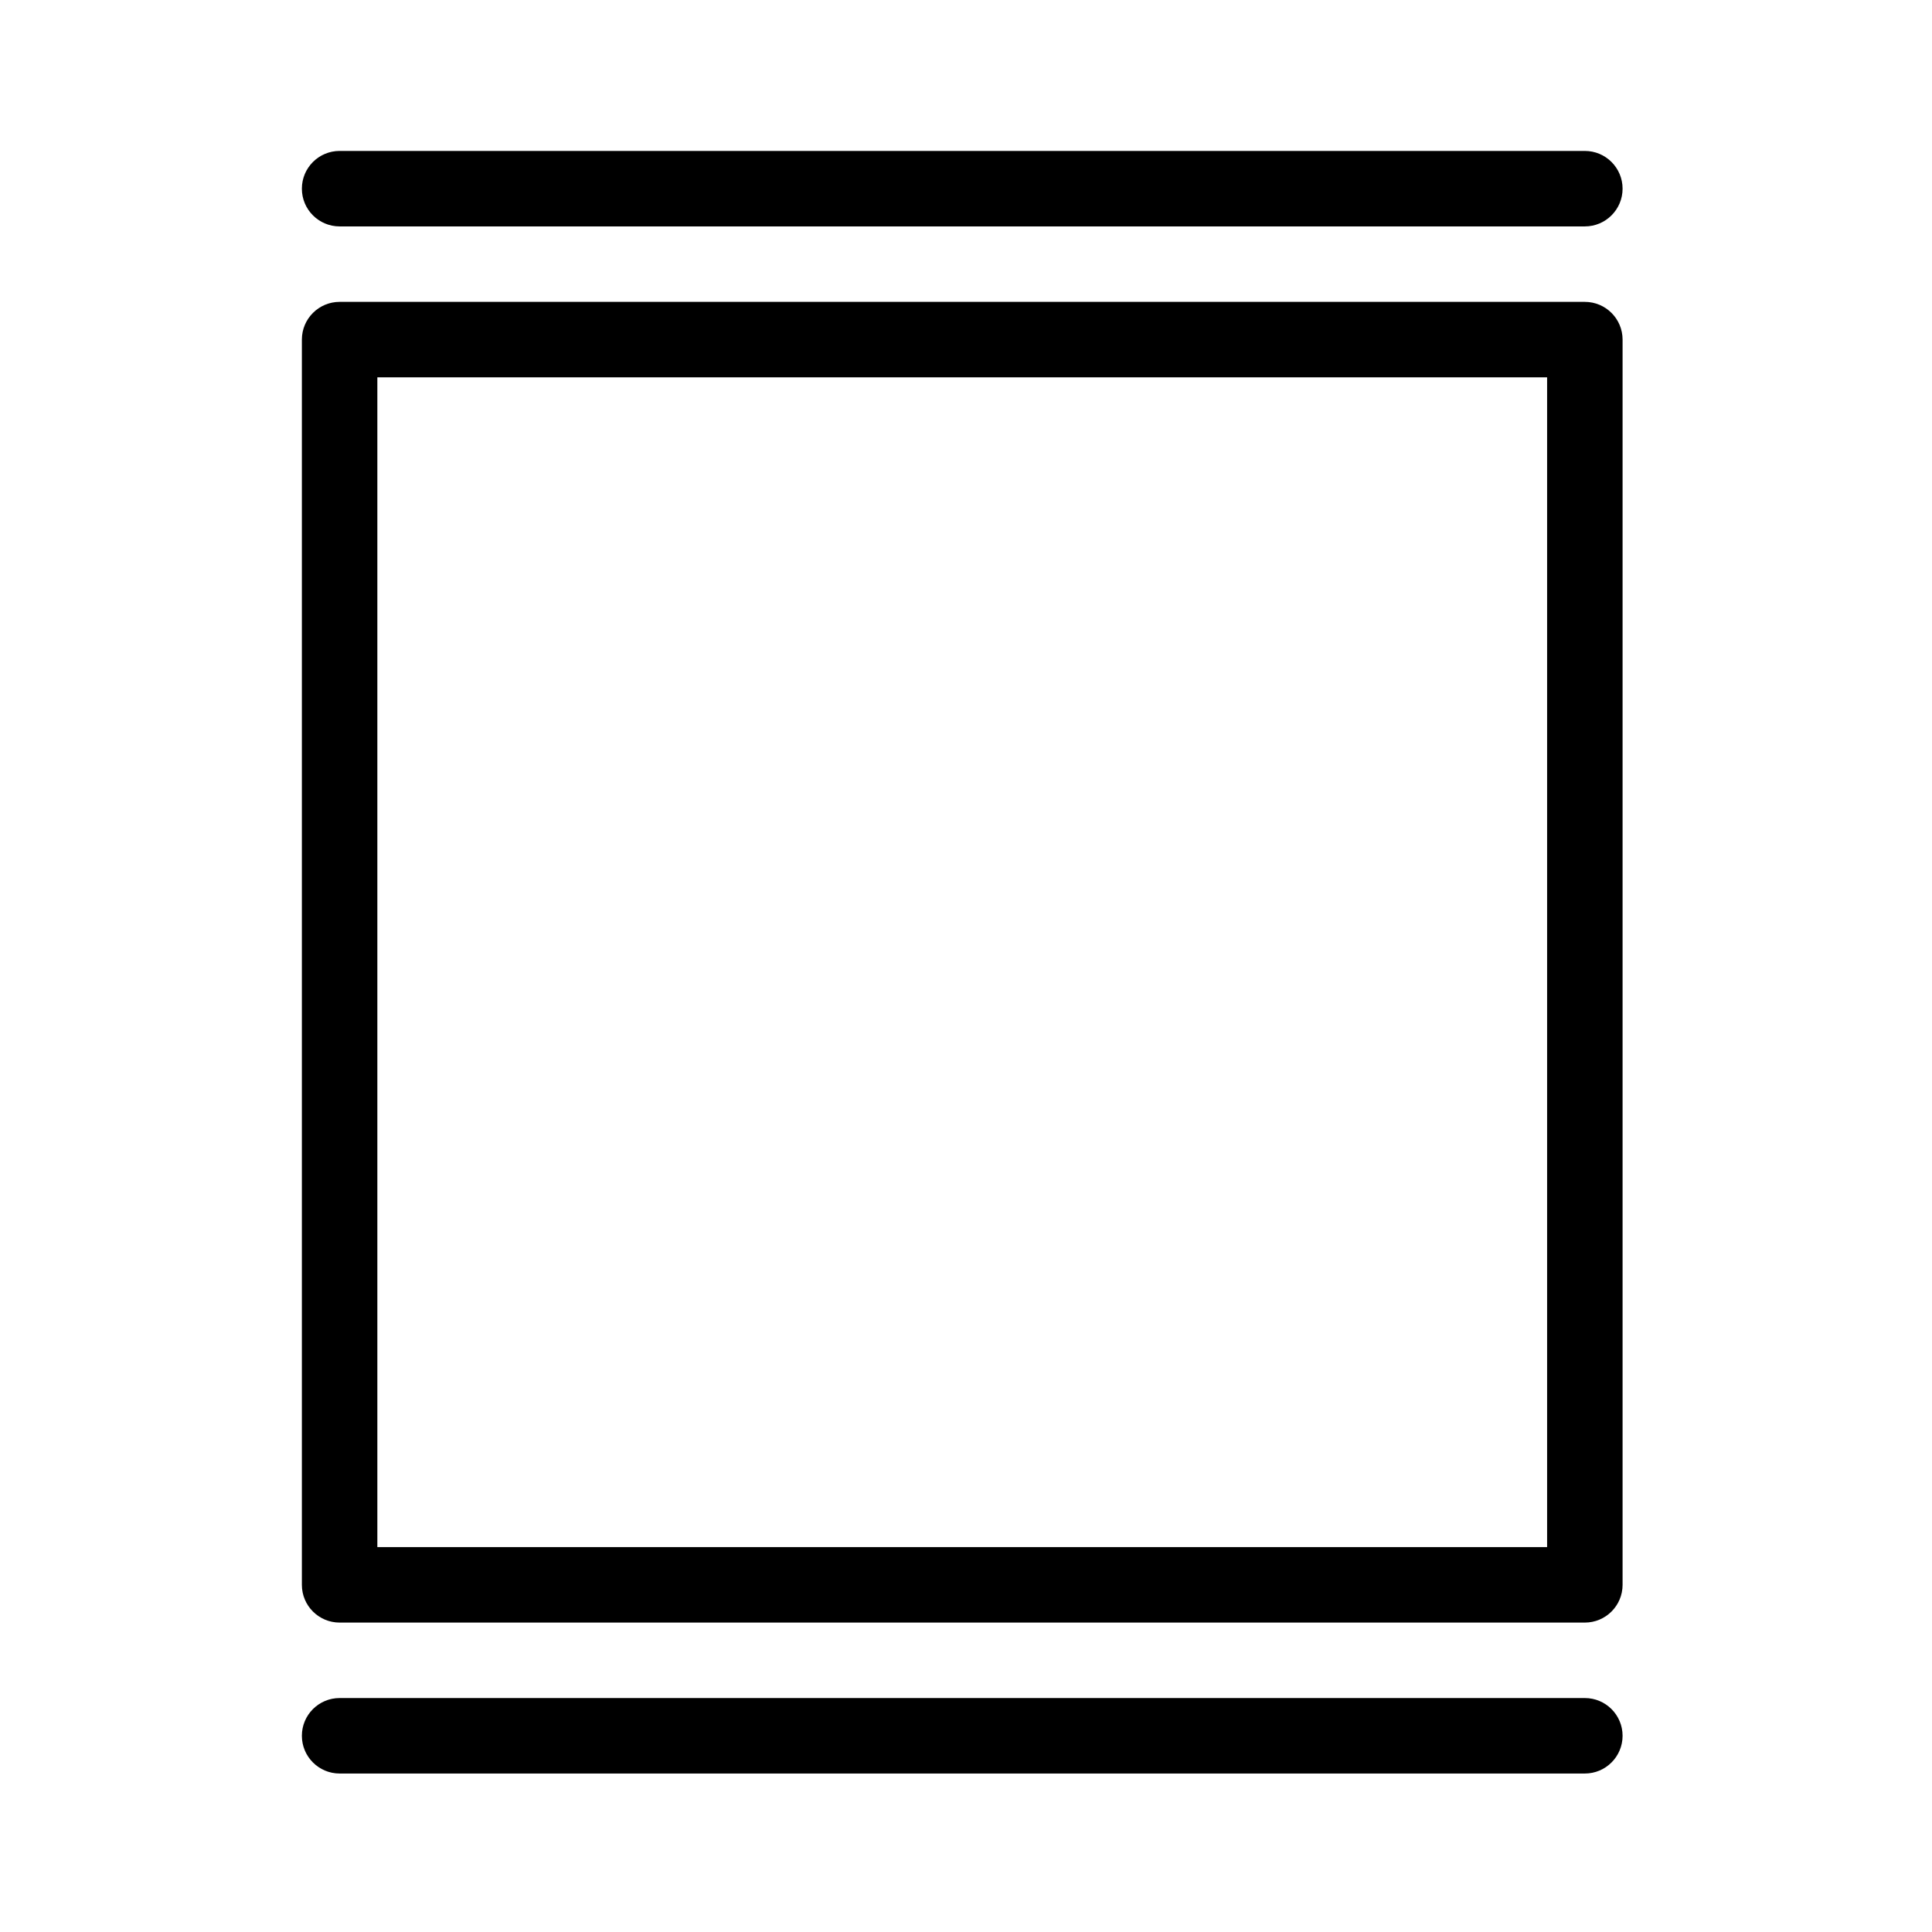 <svg fill="#000000" xmlns="http://www.w3.org/2000/svg" viewBox="0 0 512 512" width="64px"
    height="64px">
    <path
        d="M420 430H90c-5.523 0-10-4.478-10-10V90c0-5.523 4.477-10 10-10h330c5.522 0 10 4.477 10 10v330C430 425.522 425.522 430 420 430zM100 410h310V100H100V410zM420 60H90c-5.523 0-10-4.477-10-10s4.477-10 10-10h330c5.522 0 10 4.477 10 10S425.522 60 420 60zM420 470H90c-5.523 0-10-4.478-10-10s4.477-10 10-10h330c5.522 0 10 4.478 10 10S425.522 470 420 470z" />
</svg>